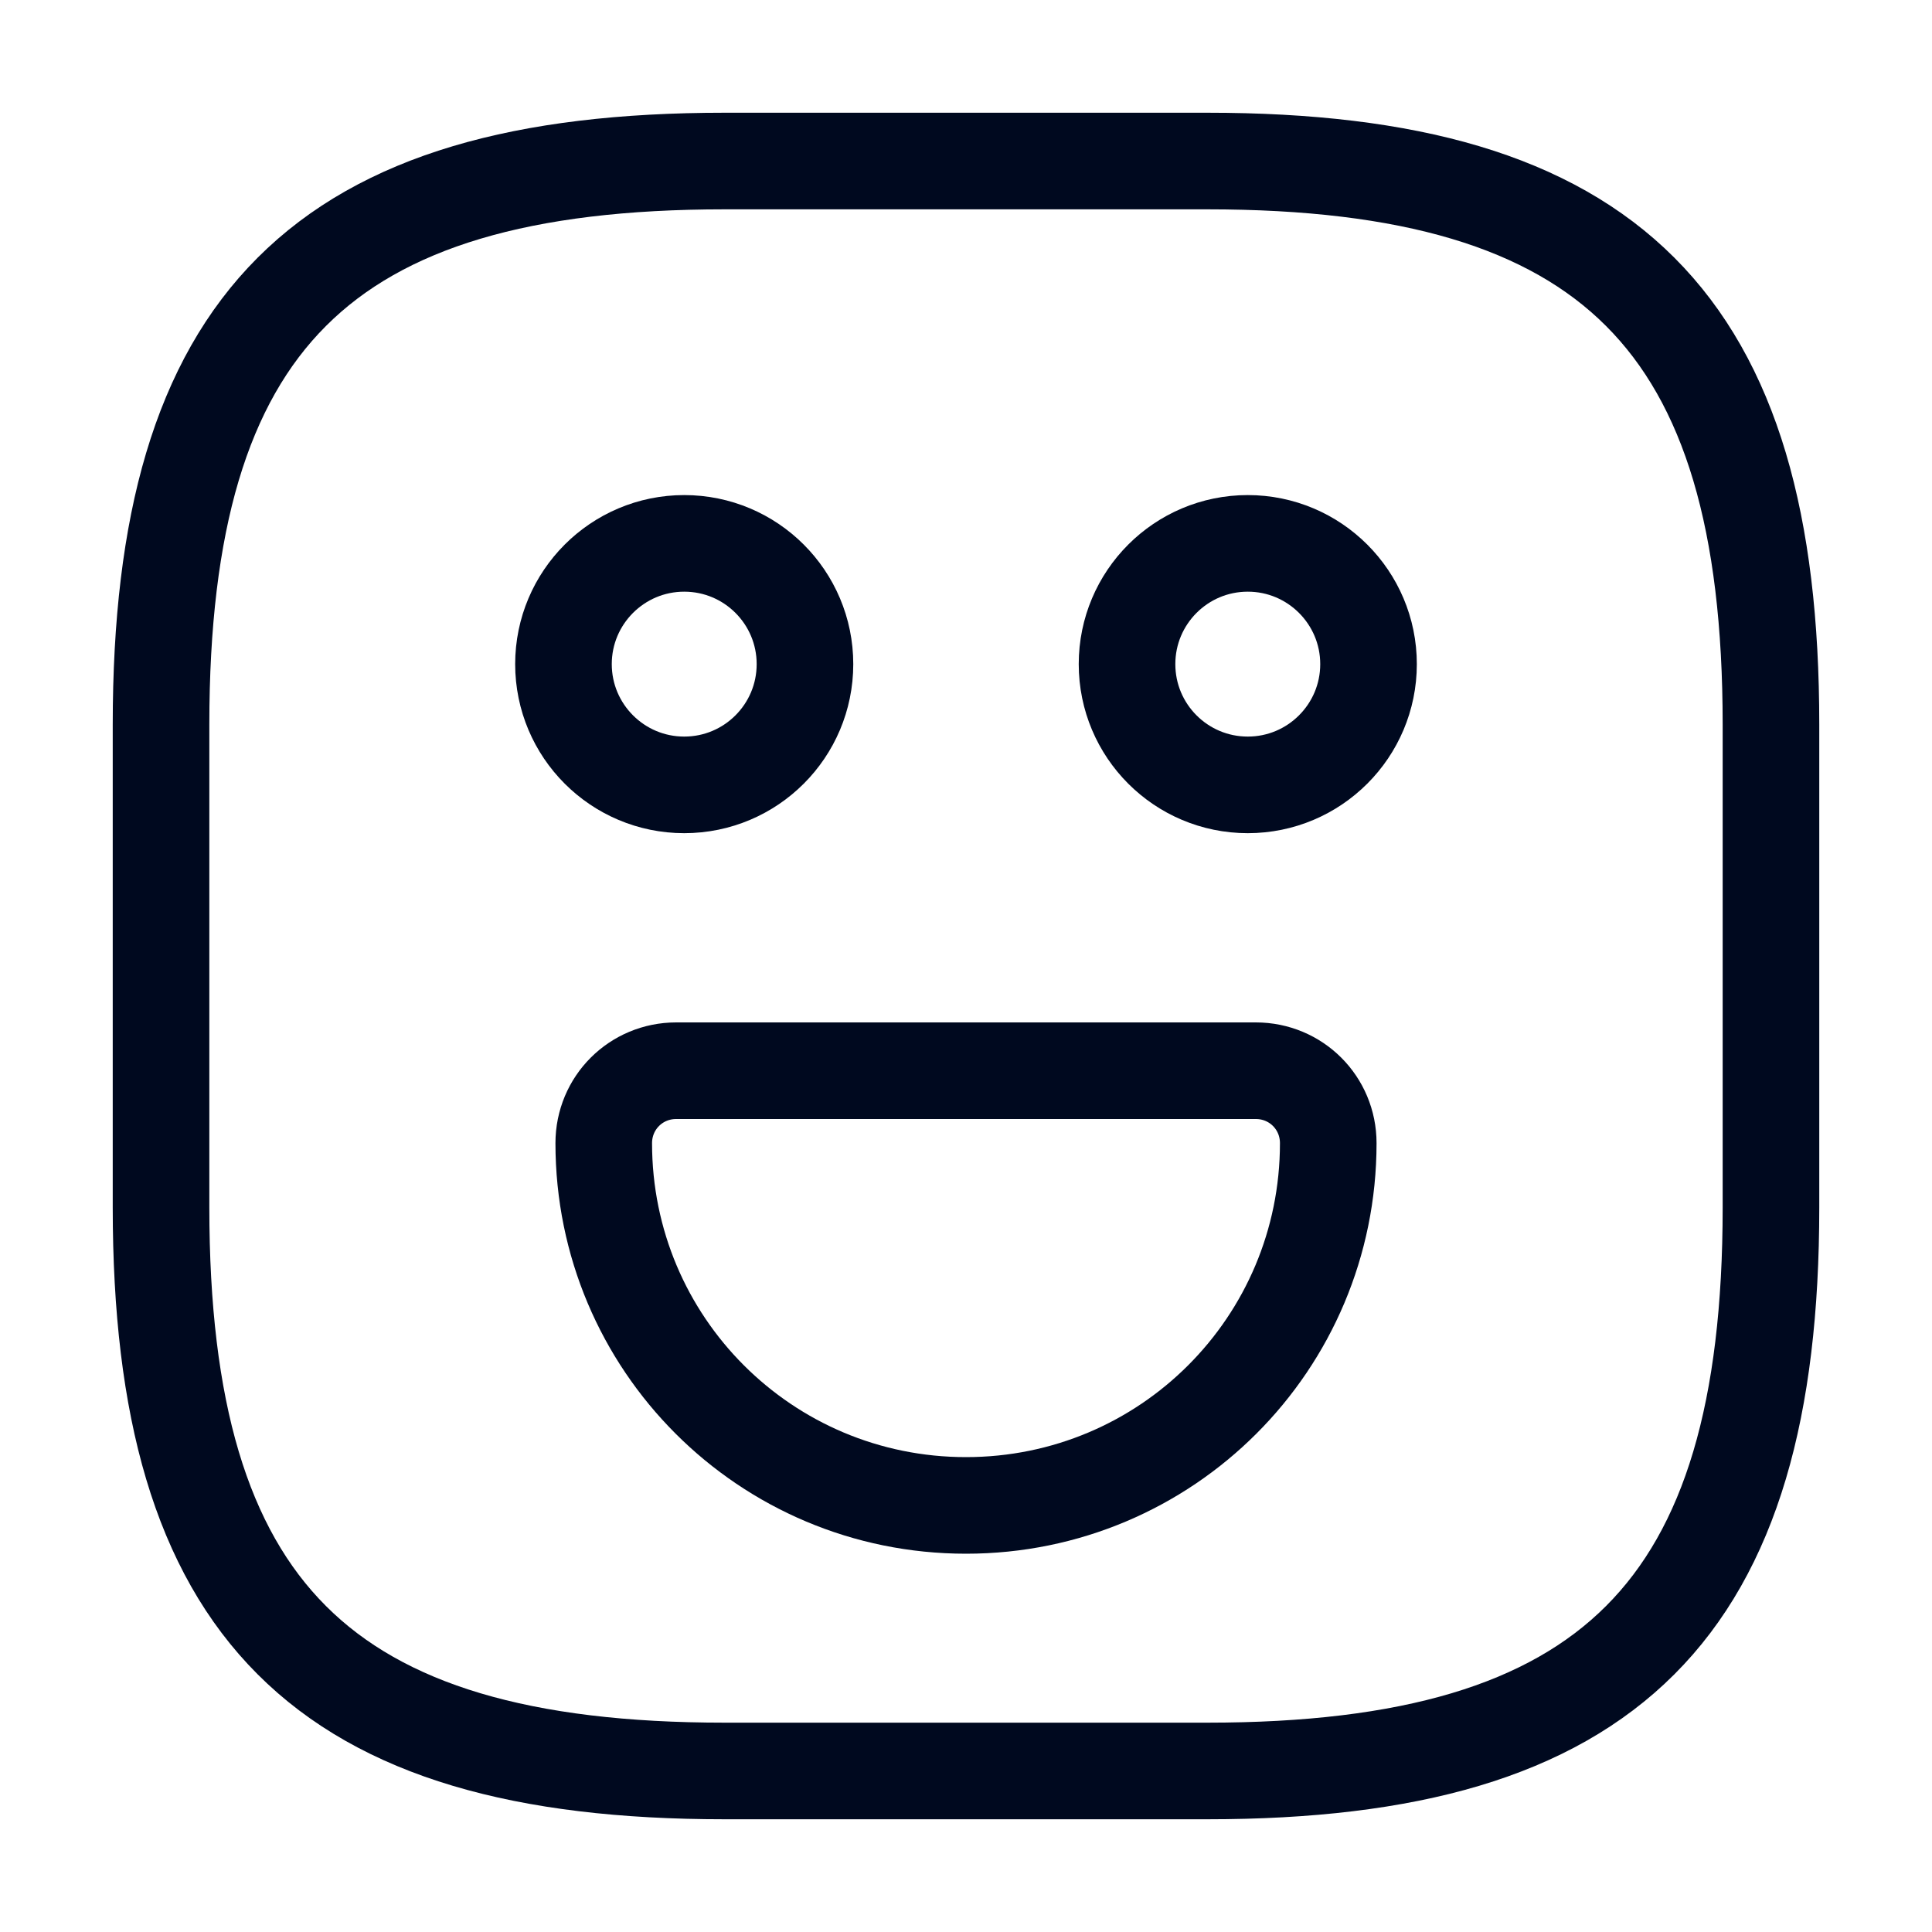 <svg width="20" height="20" viewBox="0 0 20 20" fill="none" xmlns="http://www.w3.org/2000/svg">
<path d="M7.5 18.333H12.5C16.667 18.333 18.333 16.667 18.333 12.5V7.5C18.333 3.333 16.667 1.667 12.5 1.667H7.5C3.333 1.667 1.667 3.333 1.667 7.5V12.5C1.667 16.667 3.333 18.333 7.5 18.333Z" stroke="#00091F" stroke-linecap="round" stroke-linejoin="round"/>
<path d="M12.917 8.125C13.607 8.125 14.167 7.565 14.167 6.875C14.167 6.185 13.607 5.625 12.917 5.625C12.226 5.625 11.667 6.185 11.667 6.875C11.667 7.565 12.226 8.125 12.917 8.125Z" stroke="#00091F" stroke-miterlimit="10" stroke-linecap="round" stroke-linejoin="round"/>
<path d="M7.083 8.125C7.774 8.125 8.333 7.565 8.333 6.875C8.333 6.185 7.774 5.625 7.083 5.625C6.393 5.625 5.833 6.185 5.833 6.875C5.833 7.565 6.393 8.125 7.083 8.125Z" stroke="#00091F" stroke-miterlimit="10" stroke-linecap="round" stroke-linejoin="round"/>
<path d="M7 11.084H13C13.417 11.084 13.75 11.417 13.75 11.834C13.75 13.909 12.075 15.584 10 15.584C7.925 15.584 6.25 13.909 6.25 11.834C6.25 11.417 6.583 11.084 7 11.084Z" stroke="#00091F" stroke-miterlimit="10" stroke-linecap="round" stroke-linejoin="round"/>
</svg>
